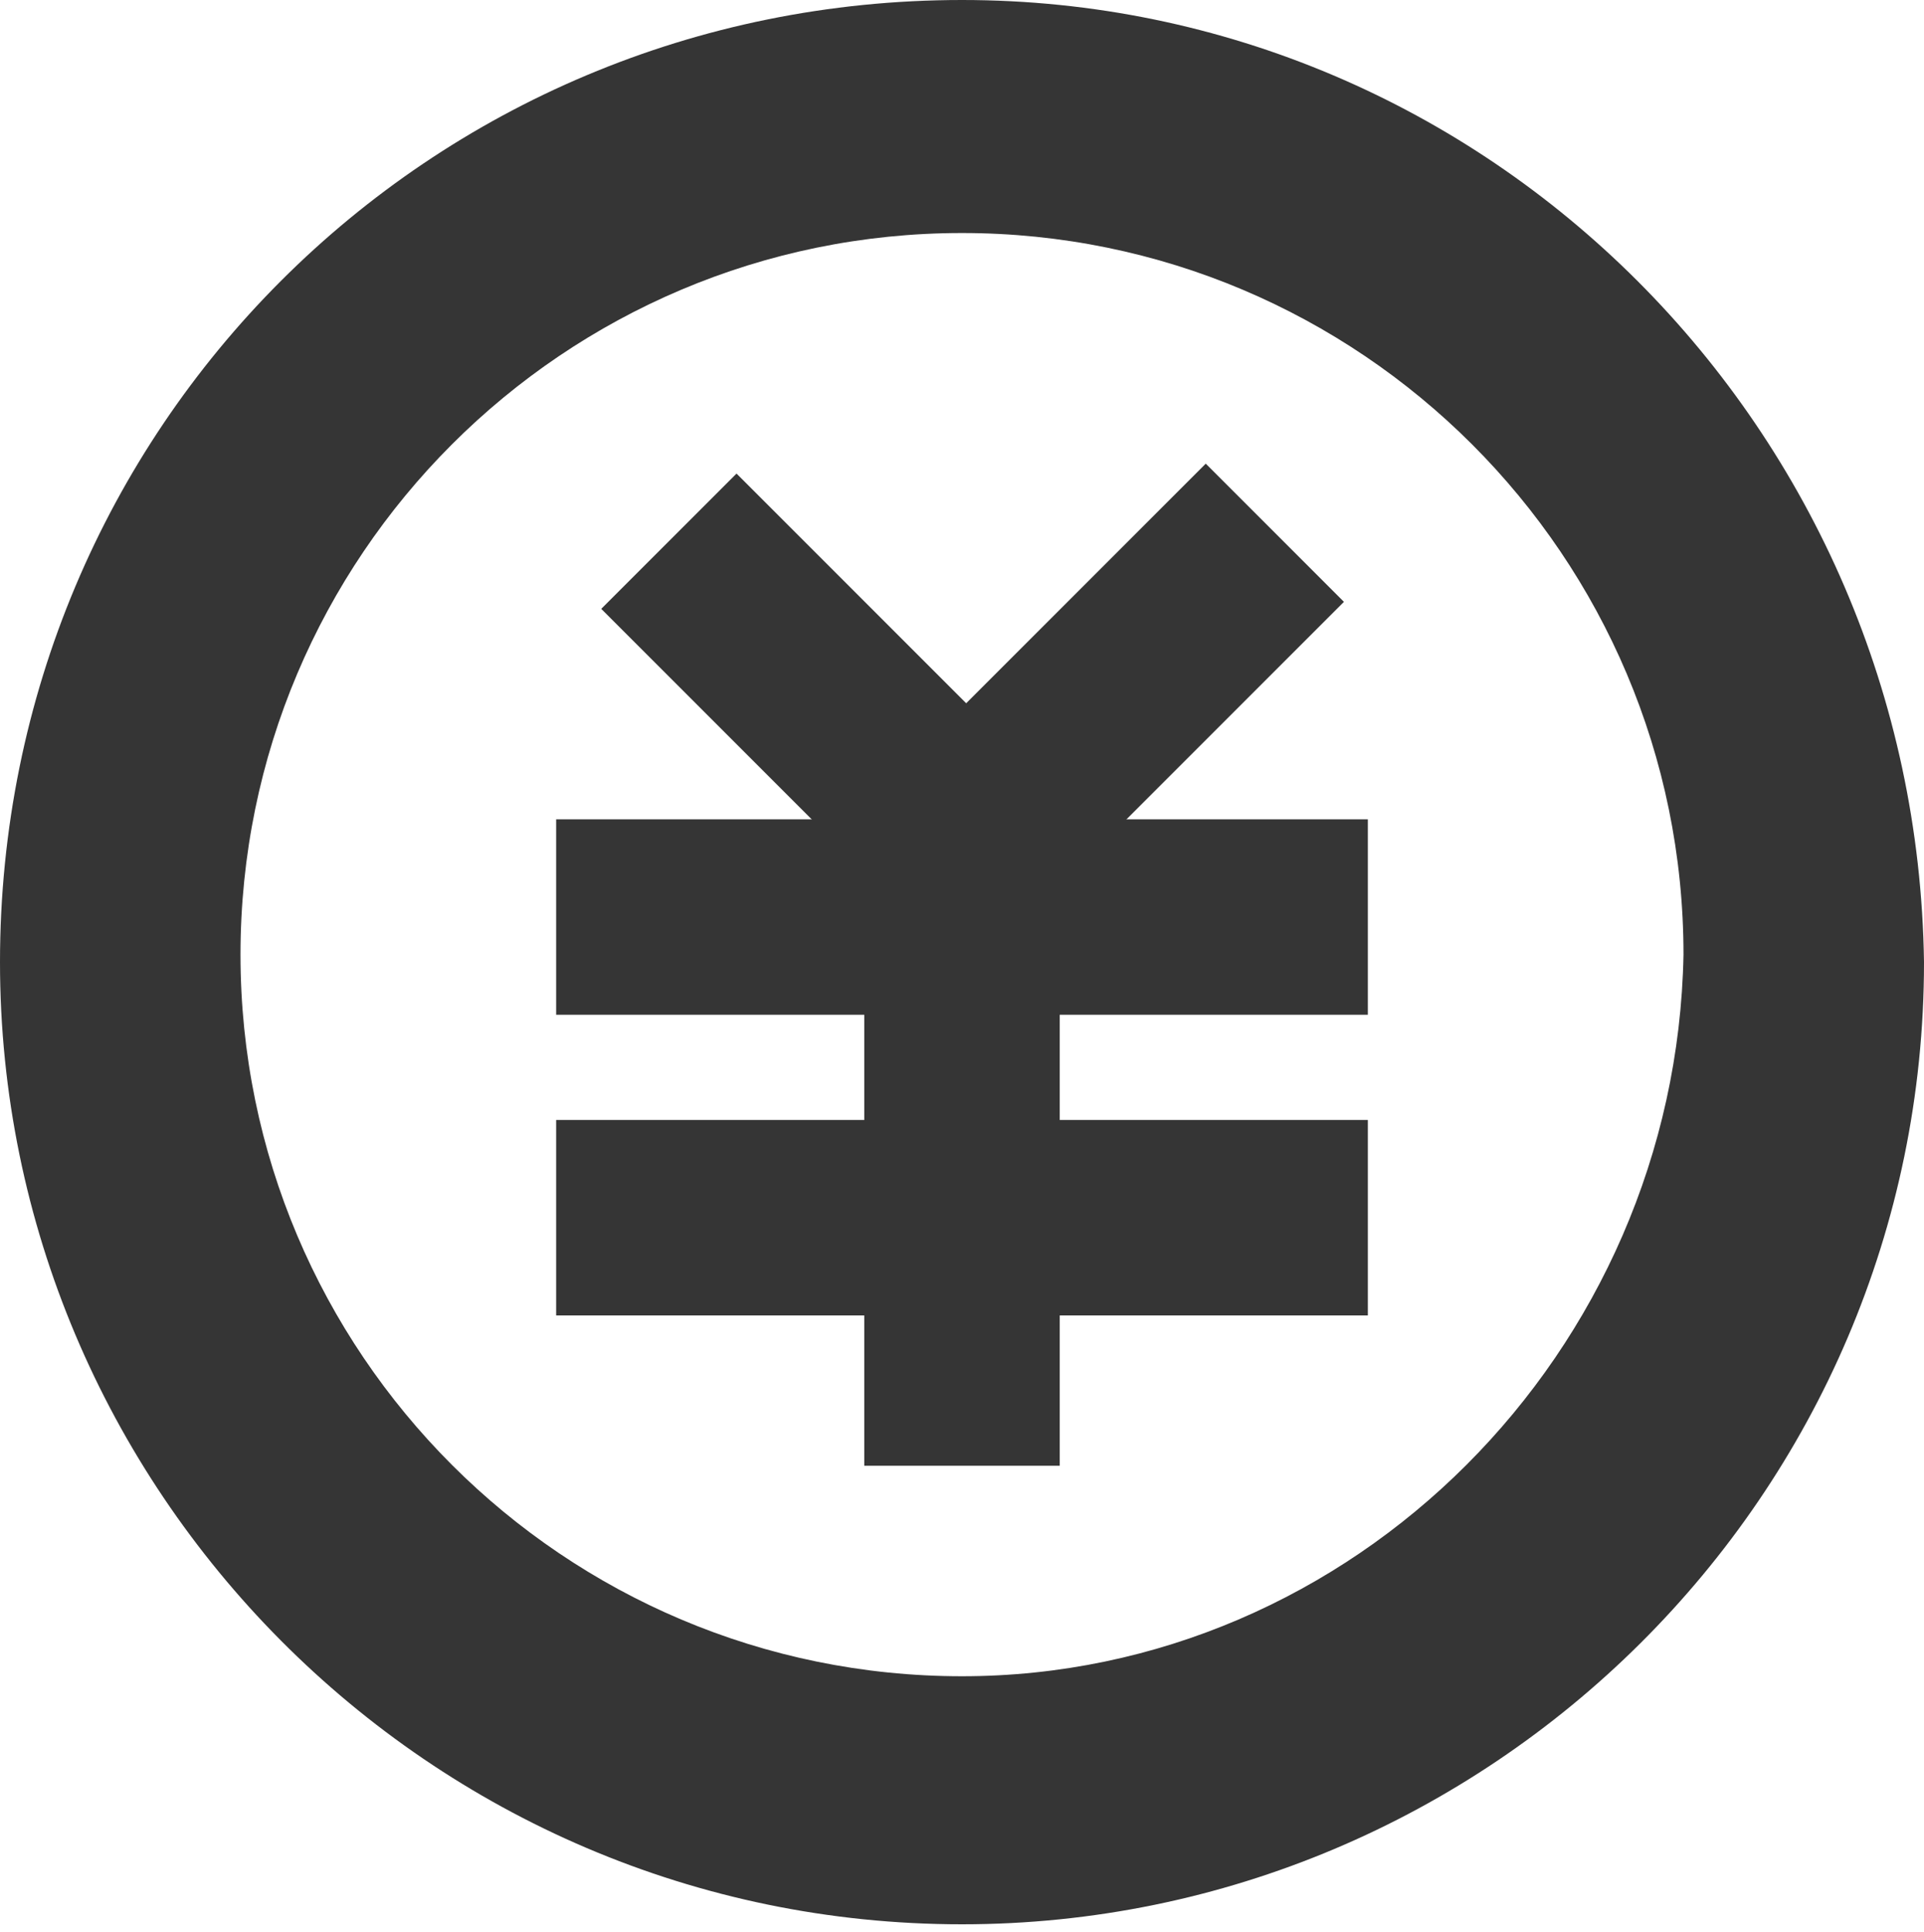 <svg xmlns="http://www.w3.org/2000/svg" viewBox="0 0 25.6 25.7"><style>.st0{fill:#353535}</style><g id="Layer_1"><g id="XMLID_2633_"><path id="XMLID_2698_" class="st0" d="M12.8 0C5.7 0 0 5.7 0 12.8c0 7 5.7 12.8 12.8 12.8 7 0 12.8-5.7 12.8-12.8C25.5 5.7 19.8 0 12.8 0zm0 22.3c-5.3 0-9.6-4.3-9.6-9.6s4.3-9.6 9.6-9.6 9.6 4.3 9.6 9.6c-.1 5.3-4.4 9.6-9.6 9.6z"/><path id="XMLID_2692_" class="st0" d="M14.1 19.5h-2.6v-7.9L8 8.1l1.8-1.8 4.3 4.3z"/><path id="XMLID_2685_" transform="rotate(45 14.81 9.254)" class="st0" d="M13.5 6.2h2.6v6.1h-2.6z"/><path id="XMLID_2678_" class="st0" d="M7.4 10.9h10.8v2.6H7.4z"/><path id="XMLID_2666_" class="st0" d="M7.4 14.9h10.8v2.6H7.4z"/></g></g></svg>